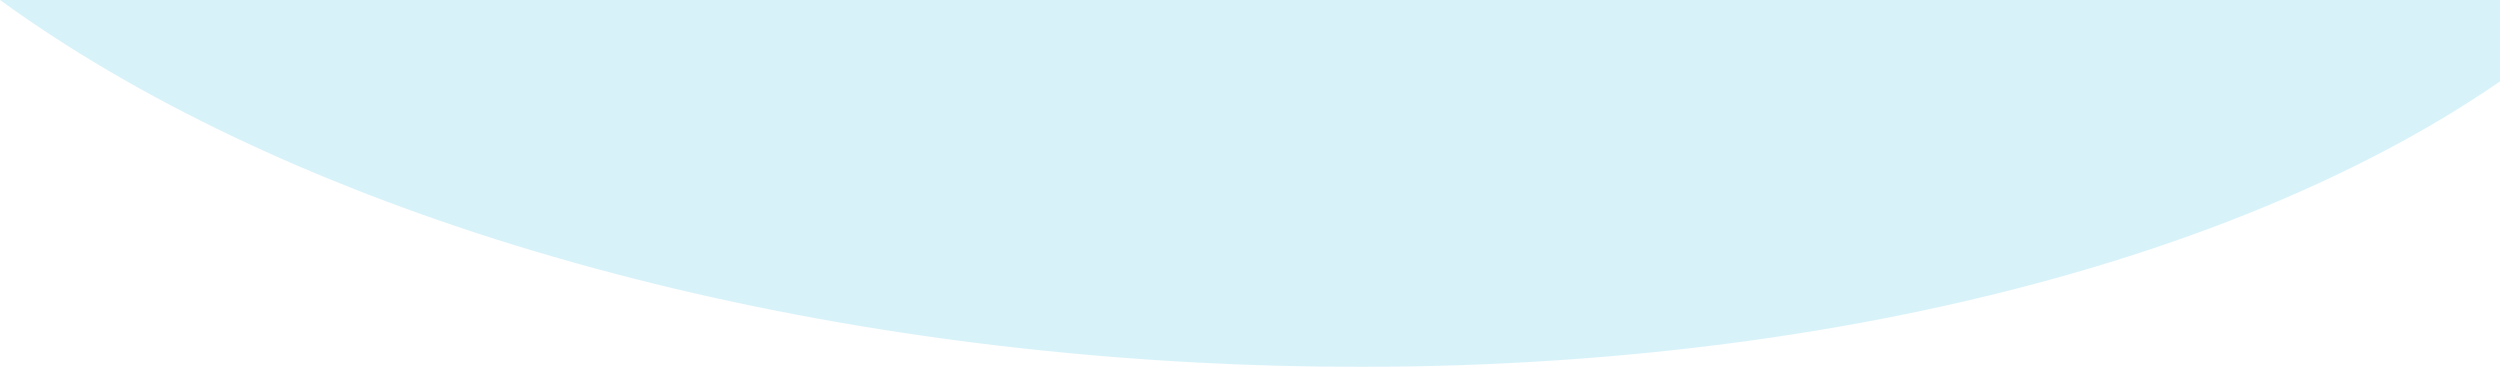 <svg xmlns="http://www.w3.org/2000/svg" width="574.694" height="84.335" viewBox="0 0 574.694 84.335">
  <g id="Subtraction_3" data-name="Subtraction 3" transform="translate(5287 -197.001)" fill="#65cde8" opacity="0.25">
    <path d="M -4974.425 280.836 L -4974.43 280.836 L -4974.438 280.836 C -4986.681 280.836 -4999.175 280.507 -5011.573 279.859 C -5039.443 278.397 -5067.094 275.308 -5093.758 270.678 C -5119.67 266.179 -5144.812 260.199 -5168.483 252.904 C -5191.727 245.74 -5213.614 237.29 -5233.537 227.789 C -5252.809 218.599 -5270.269 208.413 -5285.455 197.501 L -4712.806 197.501 L -4712.806 215.46 C -4720.888 221.013 -4729.774 226.345 -4739.22 231.31 C -4758.811 241.608 -4781.139 250.543 -4805.587 257.866 C -4830.303 265.271 -4857.049 270.987 -4885.084 274.855 C -4913.85 278.824 -4943.909 280.836 -4974.425 280.836 Z" stroke="none"/>
    <path d="M -4974.425 280.336 C -4943.932 280.336 -4913.896 278.325 -4885.152 274.36 C -4857.143 270.495 -4830.422 264.785 -4805.731 257.387 C -4781.313 250.073 -4759.015 241.15 -4739.453 230.867 C -4730.108 225.955 -4721.314 220.685 -4713.306 215.196 L -4713.306 198.001 L -5283.895 198.001 C -5269.03 208.554 -5252.033 218.415 -5233.321 227.338 C -5213.42 236.829 -5191.556 245.27 -5168.336 252.426 C -5144.684 259.715 -5119.564 265.69 -5093.673 270.186 C -5067.028 274.812 -5039.397 277.899 -5011.547 279.359 C -4999.158 280.007 -4986.672 280.336 -4974.438 280.336 L -4974.43 280.336 L -4974.425 280.336 M -4974.425 281.336 L -4974.43 281.336 L -4974.438 281.336 C -4986.69 281.336 -4999.193 281.007 -5011.6 280.358 C -5039.489 278.895 -5067.16 275.804 -5093.844 271.171 C -5119.776 266.668 -5144.938 260.683 -5168.631 253.382 C -5191.898 246.211 -5213.808 237.752 -5233.752 228.24 C -5253.583 218.784 -5271.499 208.273 -5287 197.001 L -4712.306 197.001 L -4712.306 215.723 C -4720.463 221.341 -4729.439 226.734 -4738.988 231.752 C -4758.607 242.066 -4780.966 251.013 -4805.444 258.345 C -4830.184 265.757 -4856.955 271.479 -4885.016 275.35 C -4913.804 279.322 -4943.886 281.336 -4974.425 281.336 Z" stroke="none" fill="#65cde8"/>
  </g>
</svg>
